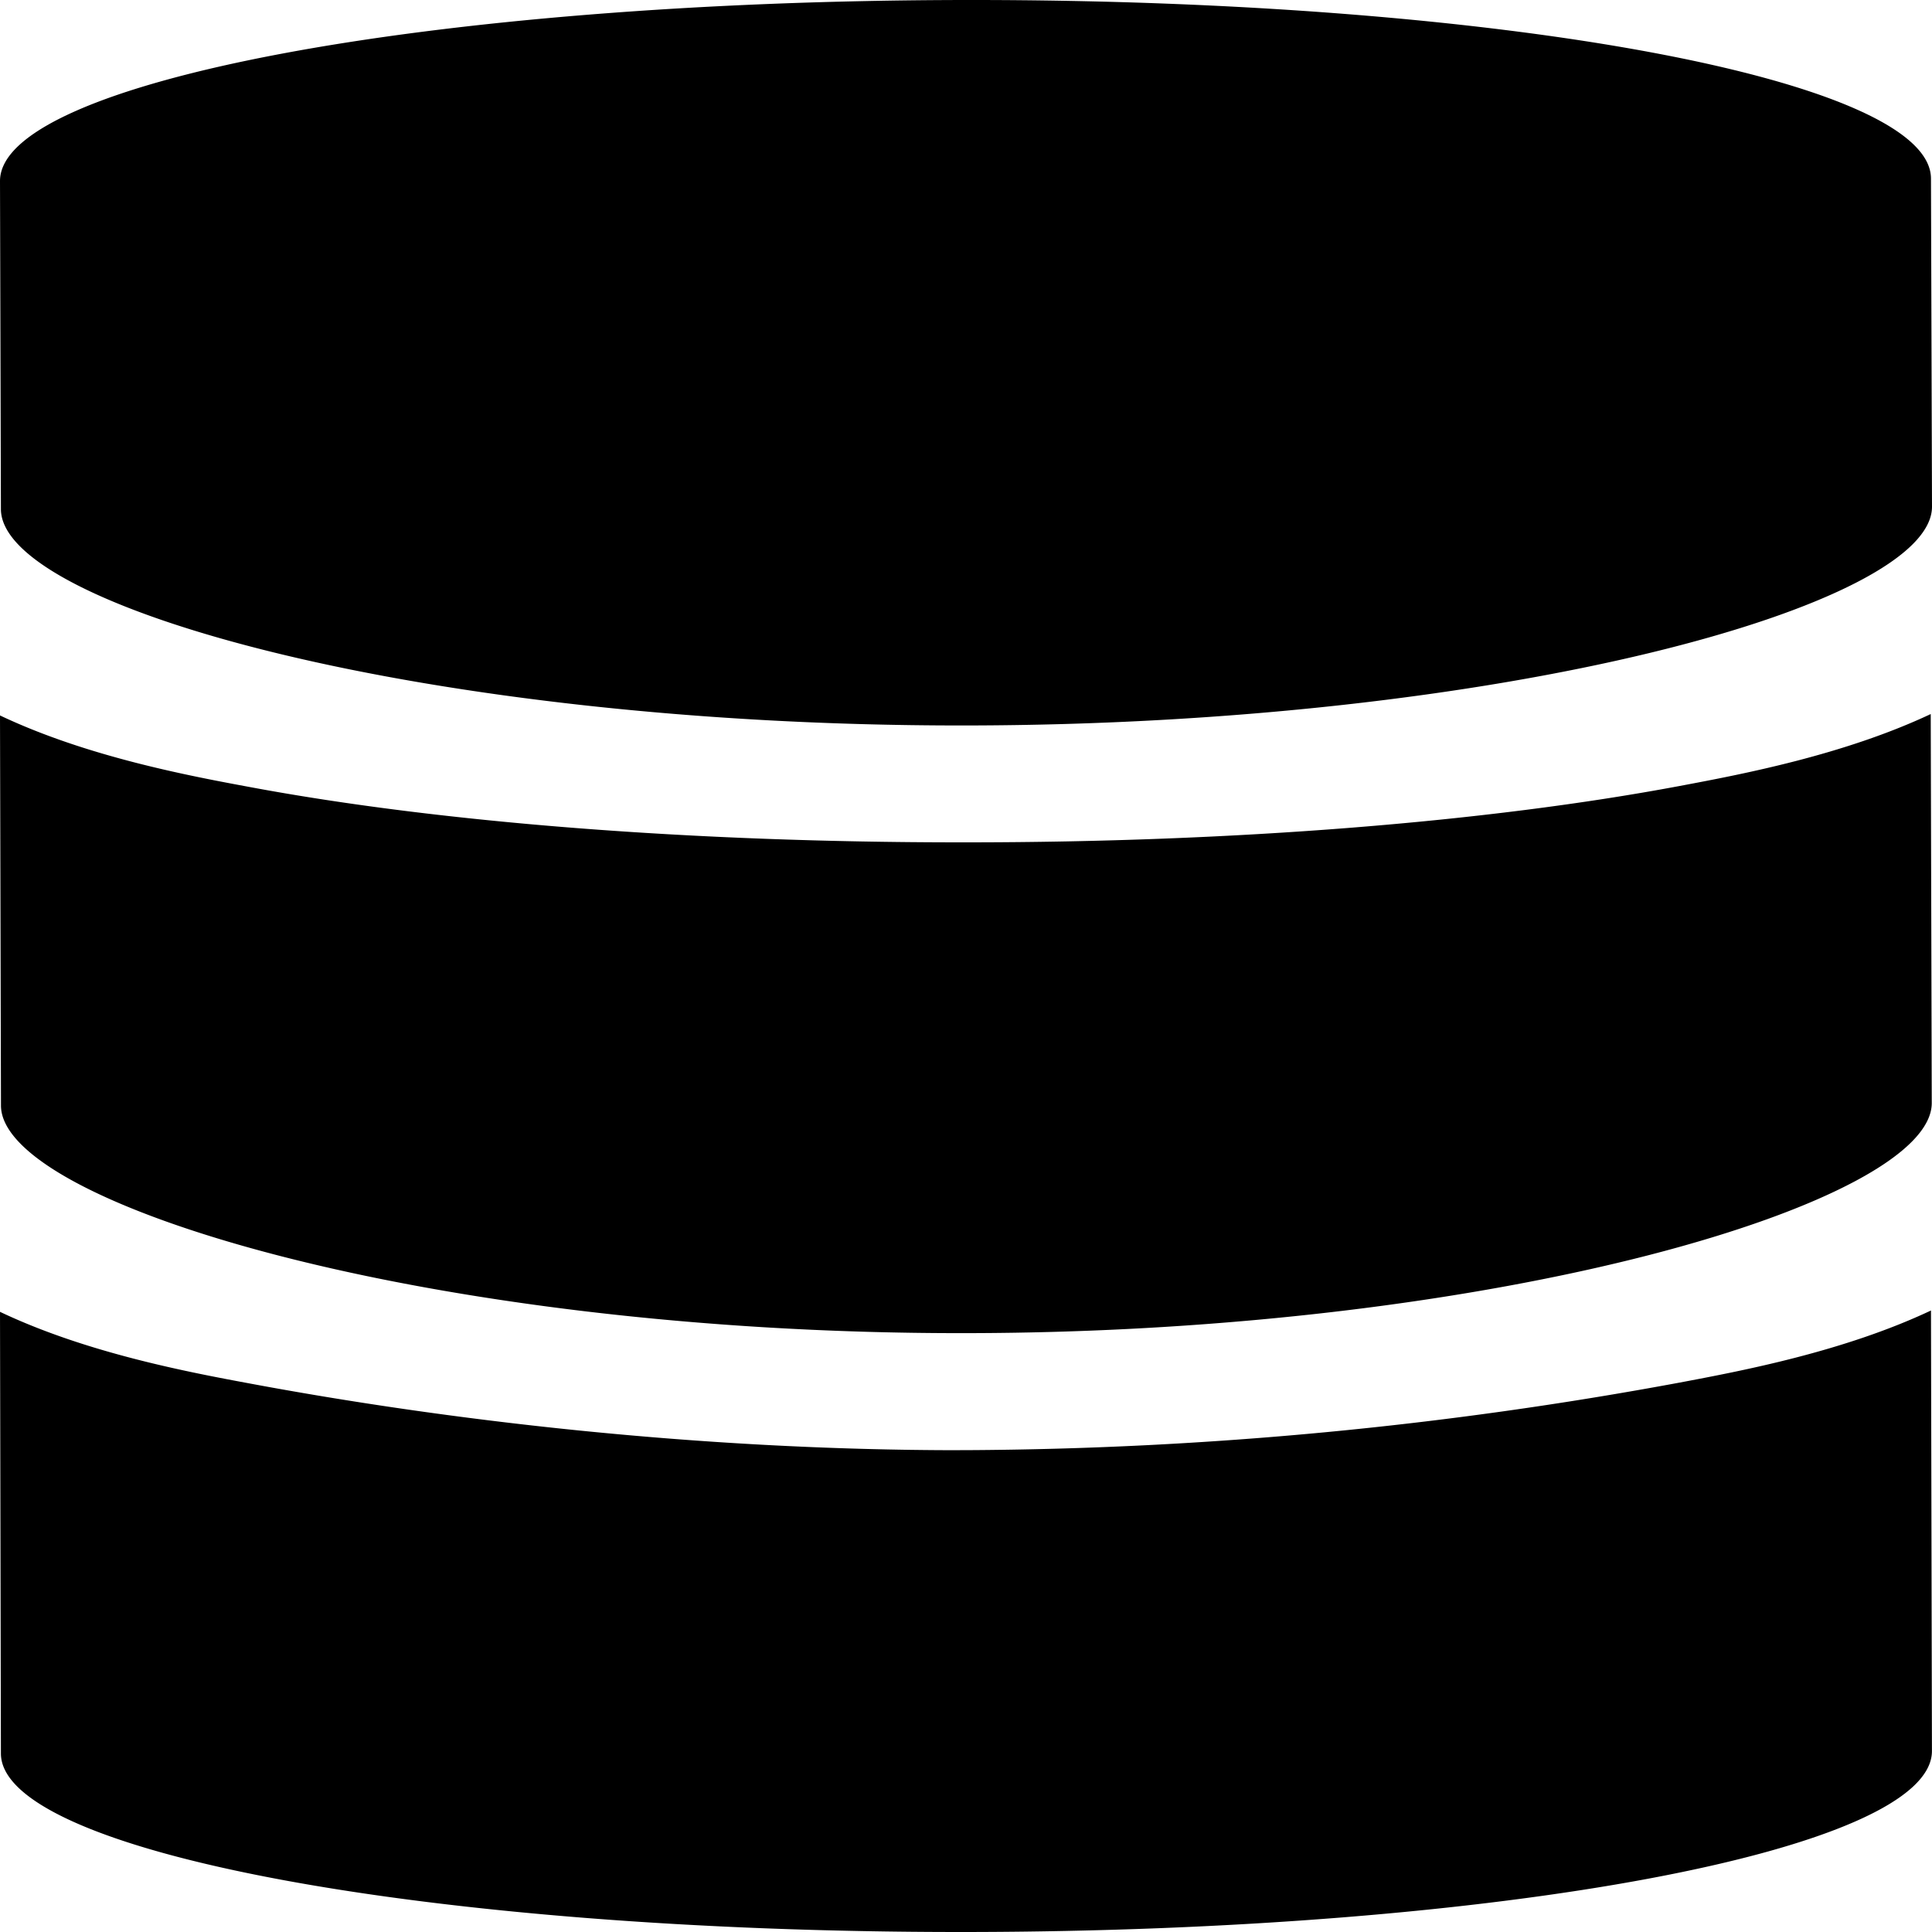 <svg xmlns="http://www.w3.org/2000/svg" width="32" height="32"><path d="M16.014 22.081h-.111c-8.782 0-15.885-2.133-15.887-3.77L0 11.877v-.027c1.446.686 3.145 1.002 4.16 1.19 3.158.588 7.328.912 11.739.912h.11c4.44 0 8.633-.337 11.813-.934 1.017-.191 2.71-.51 4.157-1.191v.01l.017 6.432c0 1.645-7.153 3.8-15.986 3.812zm0-10.065h-.111C7.12 12.016.018 10.07.015 8.432L0 2.998C0 1.354 7.156.01 15.99 0h.114c8.78 0 15.877 1.32 15.879 2.958L32 8.392c0 1.644-7.153 3.612-15.986 3.624zm-.112 12.003h.11a66.472 66.472 0 0 0 11.813-1.12c1.017-.192 2.71-.51 4.158-1.193l.016 7.296c0 1.645-7.153 2.987-15.987 2.998H15.9C7.12 32 .017 30.68.015 29.043L0 21.728c1.446.687 3.146 1.003 4.164 1.192 3.157.588 7.326 1.1 11.738 1.1z"/></svg>
